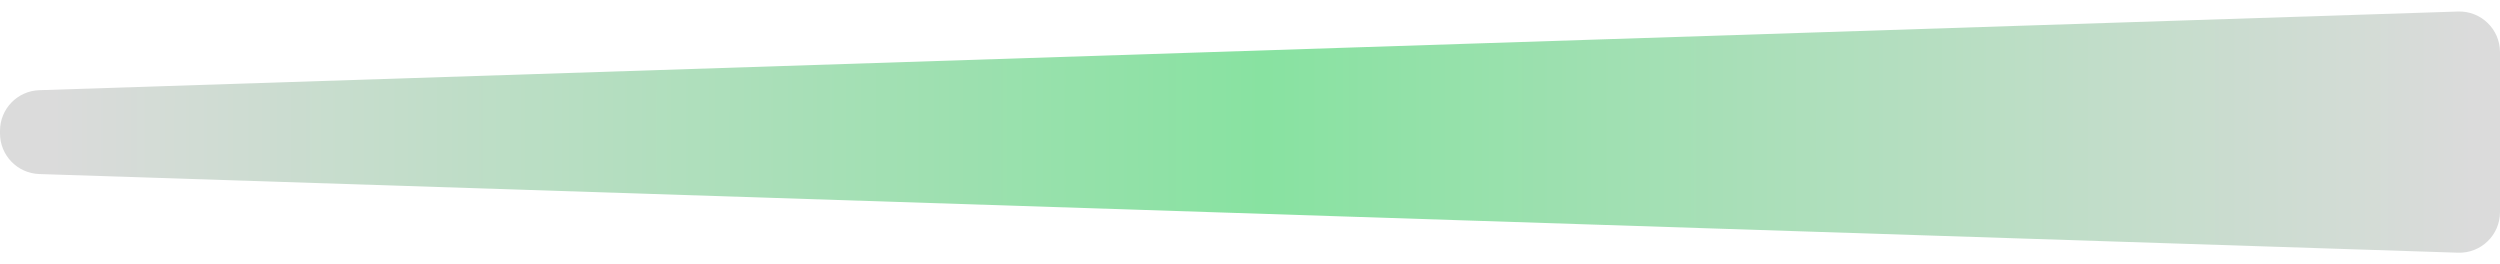 <svg width="123" height="13" viewBox="0 0 123 13" fill="none" xmlns="http://www.w3.org/2000/svg">
<path d="M0 6.436C0 5.357 0.856 4.472 1.935 4.437L120.935 0.567C122.064 0.53 123 1.436 123 2.566V10.434C123 11.564 122.064 12.47 120.935 12.433L1.935 8.563C0.856 8.528 0 7.643 0 6.564V6.436Z" fill="url(#paint0_linear_465_656)"/>
<defs>
<linearGradient id="paint0_linear_465_656" x1="2.485" y1="6.5" x2="121.758" y2="6.5" gradientUnits="userSpaceOnUse">
<stop stop-color="#DBDBDB"/>
<stop offset="0.5" stop-color="#88E2A1"/>
<stop offset="1" stop-color="#DBDBDB"/>
</linearGradient>
</defs>
</svg>
